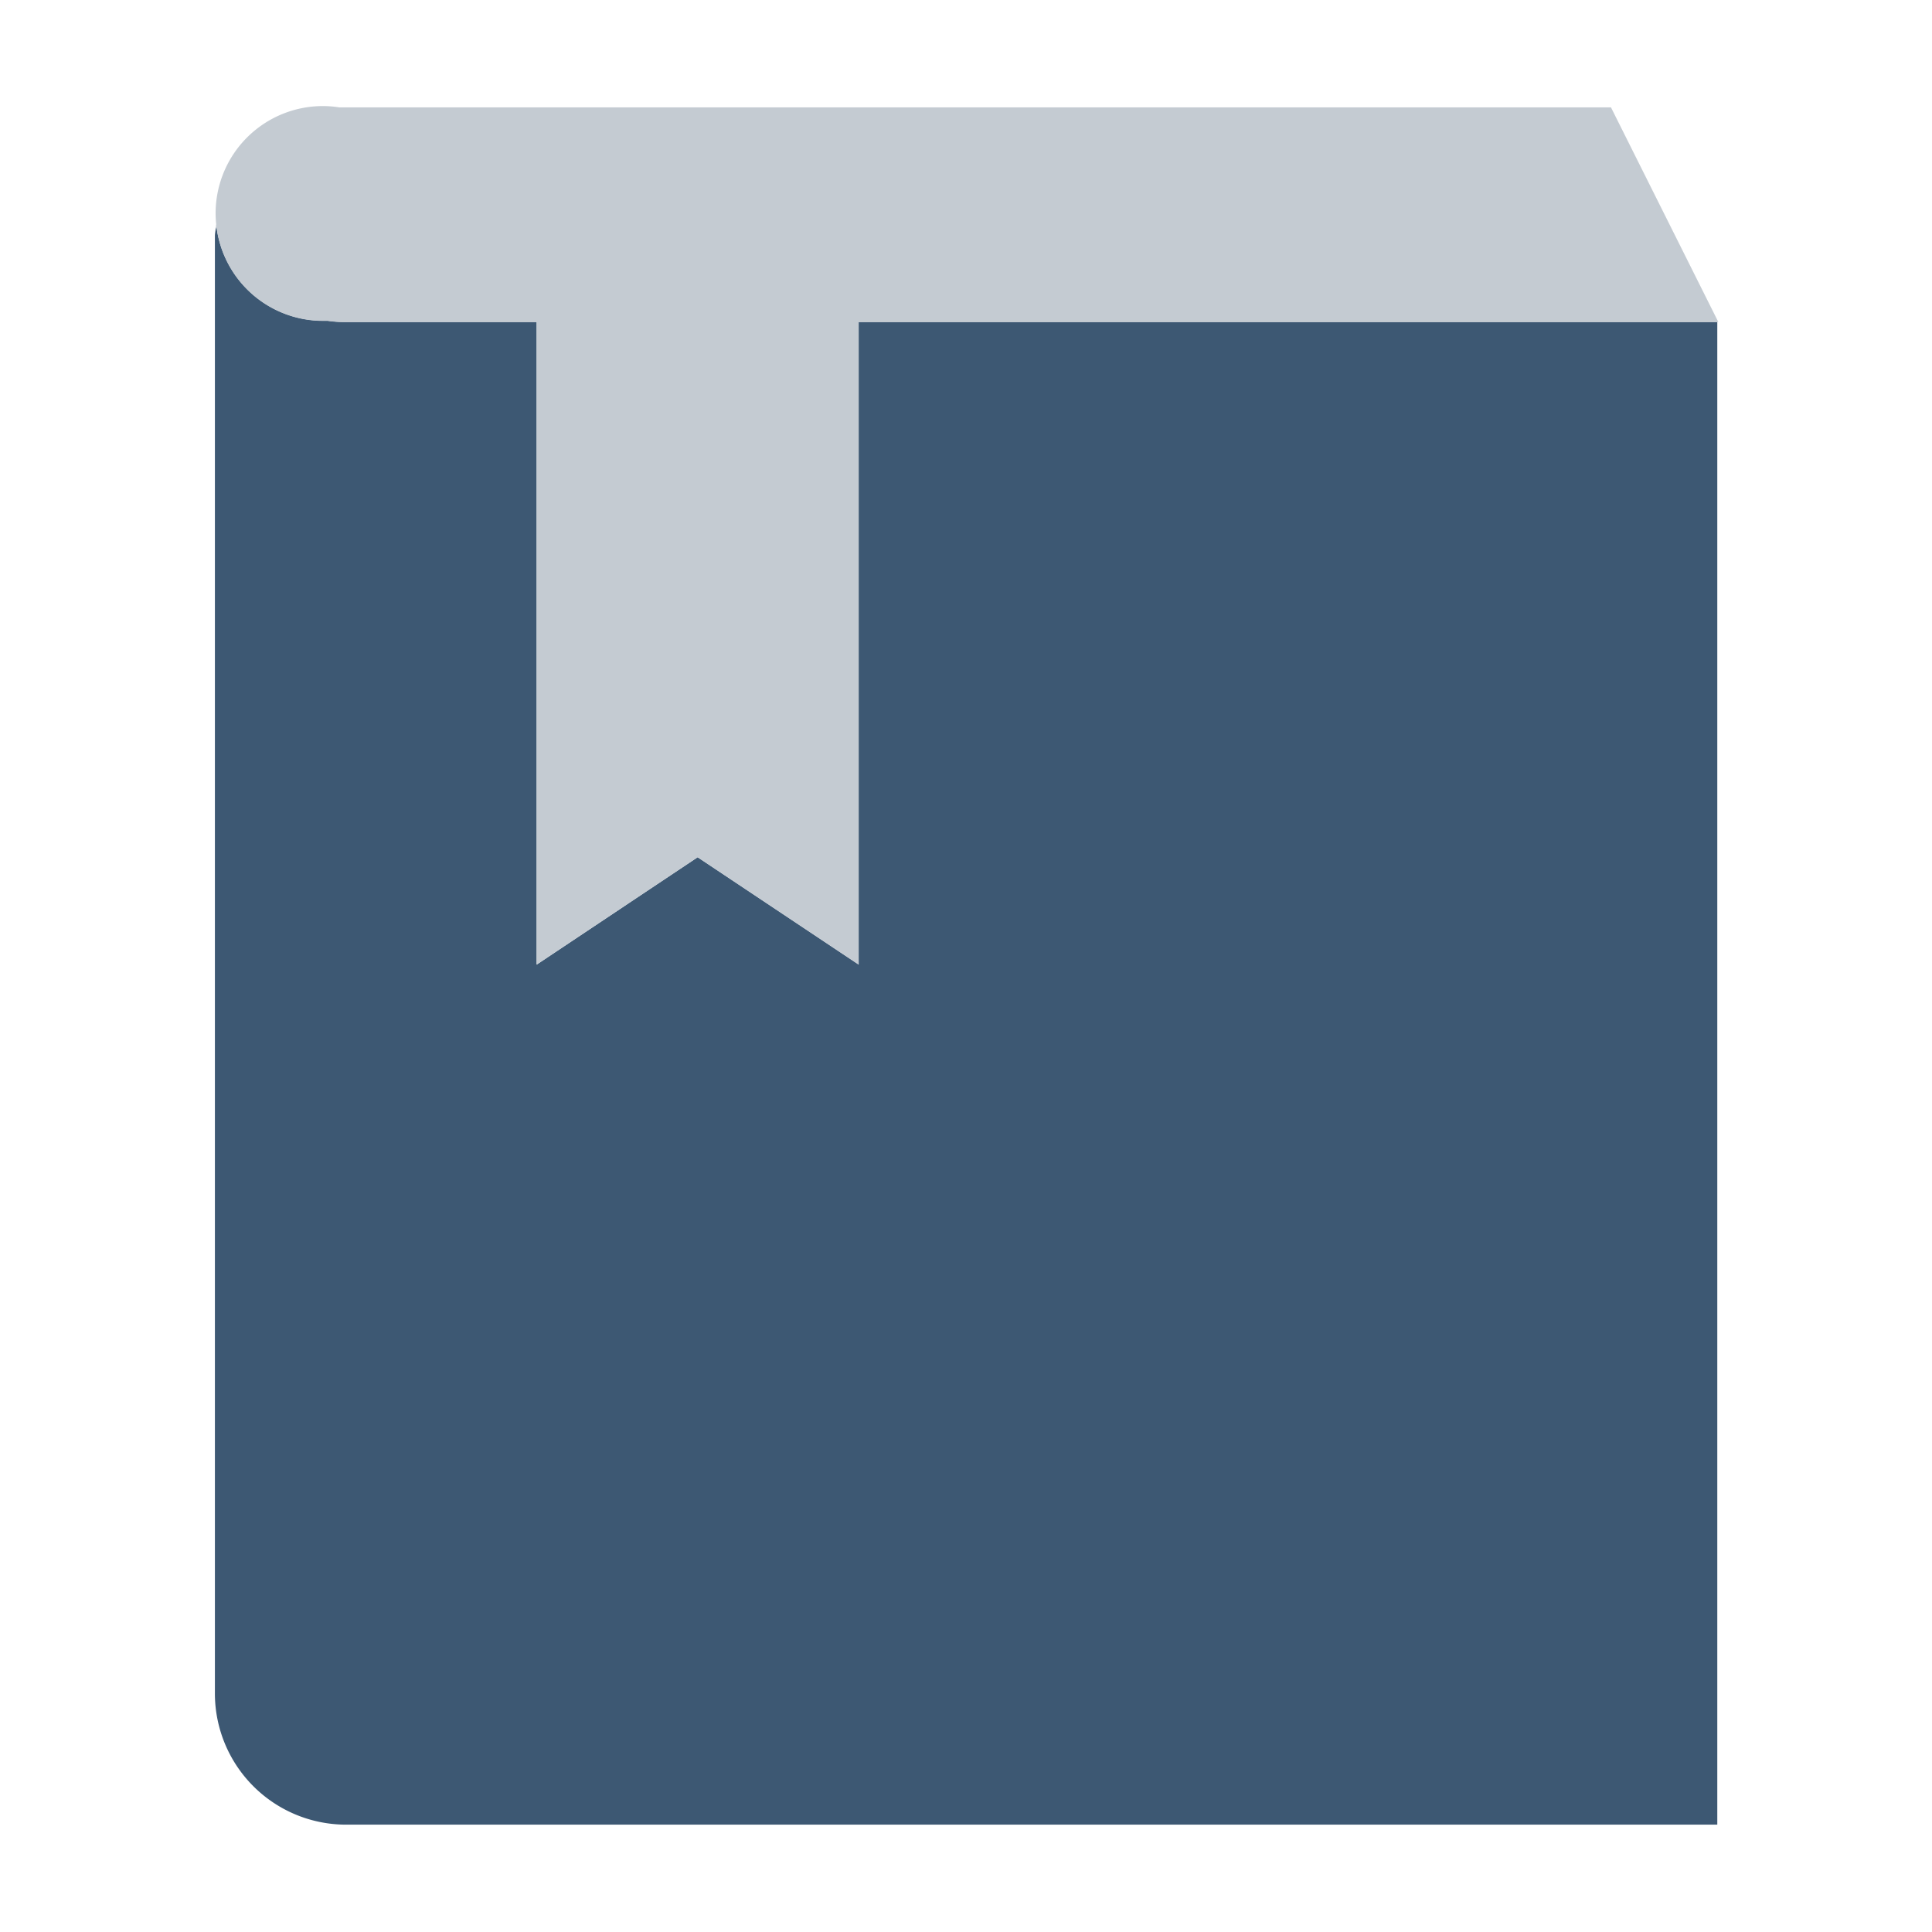 <svg xmlns="http://www.w3.org/2000/svg" xmlns:xlink="http://www.w3.org/1999/xlink" width="30" height="30" viewBox="0 0 30 30"><defs><clipPath id="a"><rect width="30" height="30" fill="none"/></clipPath></defs><g clip-path="url(#a)"><path d="M50.025,52.238h0c0,.013,0,.026,0,.039s-.01.032-.011.047-.01.061-.01.092v22.65a2.038,2.038,0,0,0,2.016,2.022H73.333V53.755H60v9.978l-2.5-1.667L55,63.734V53.755H52.016a1.991,1.991,0,0,1-.26-.02h-.073A1.668,1.668,0,0,1,50.025,52.238Z" transform="translate(-46.667 -48.755)" fill="#3d5873"/><path d="M55.225,28.044v9.978l2.5-1.667,2.5,1.667V28.044H73.574l-1.667-3.333H52.241c-.027,0-.055,0-.082,0a1.684,1.684,0,0,0-.252-.02,1.666,1.666,0,0,0-1.667,1.666,1.687,1.687,0,0,0,.009.17,1.667,1.667,0,0,0,1.658,1.5c.025,0,.049,0,.073,0a1.993,1.993,0,0,0,.26.02Z" transform="translate(-46.892 -23.044)" fill="#c4cbd2"/><rect width="30" height="30" fill="none"/></g></svg>
